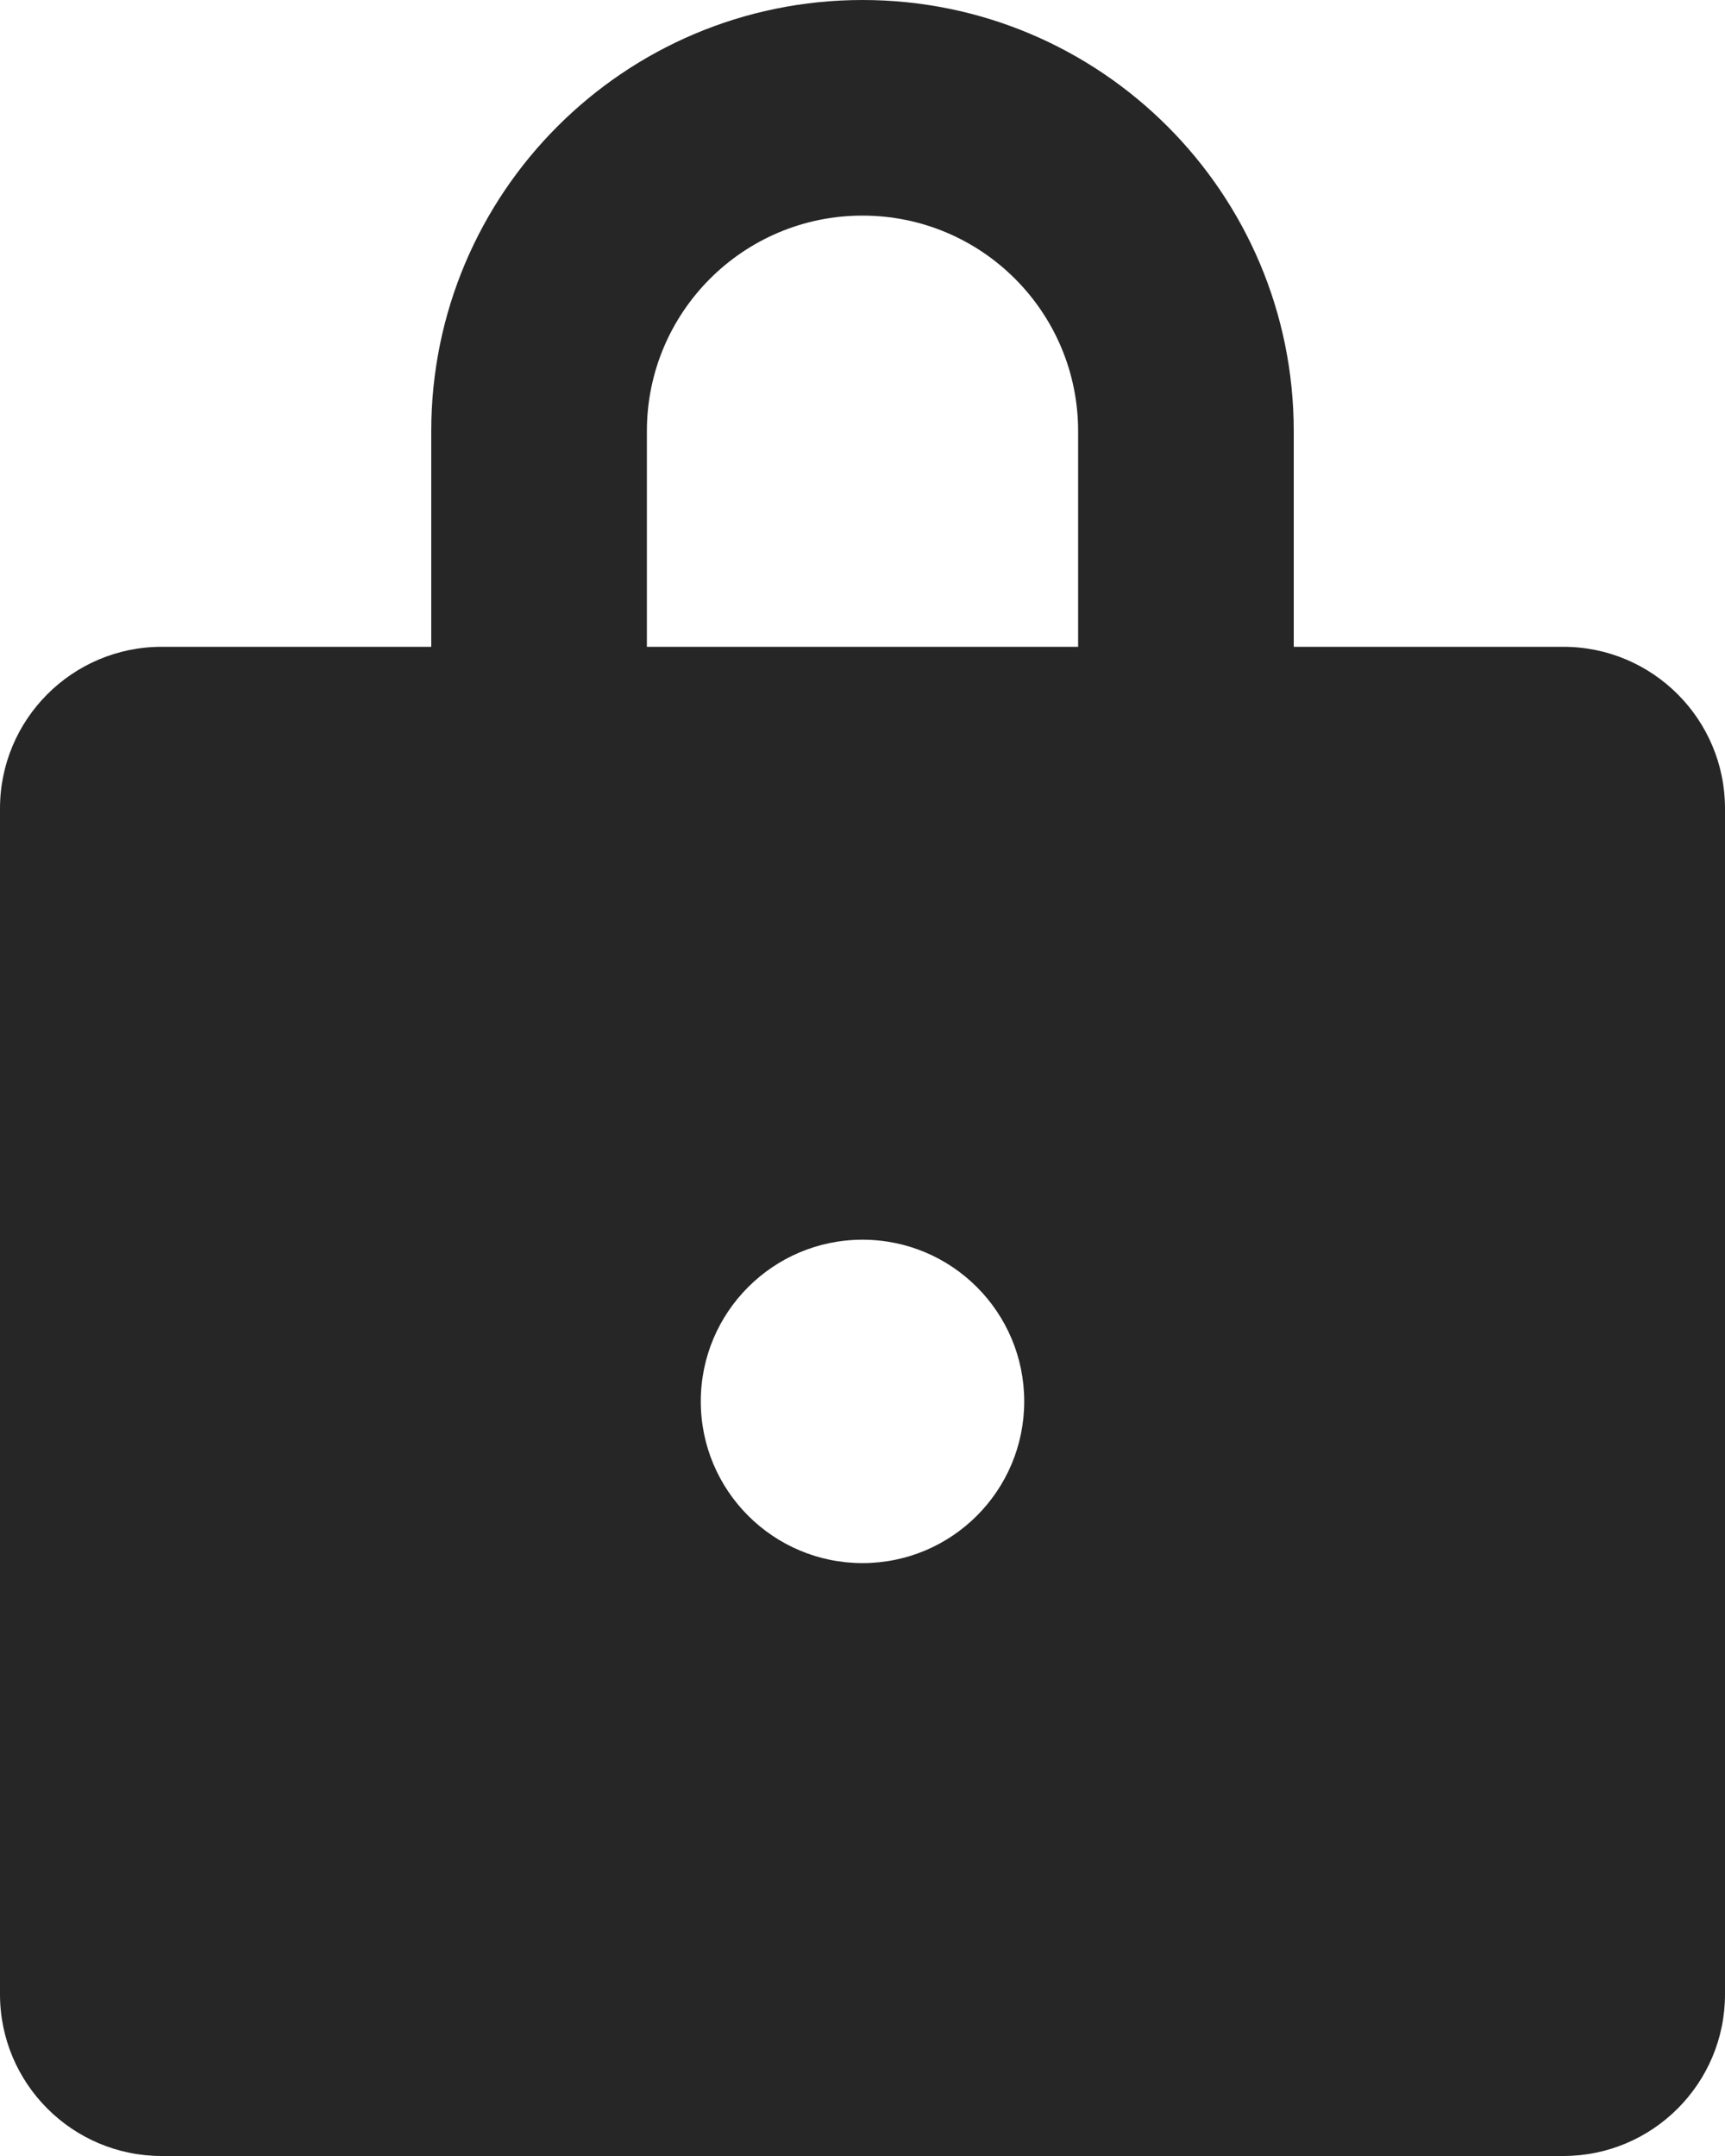 <svg width="16" height="20" viewBox="0 0 16 20" fill="none" xmlns="http://www.w3.org/2000/svg">
<path d="M8 0C10.209 0 12 1.791 12 4V6H14.5C15.328 6 16 6.672 16 7.5V18.5C16 19.328 15.328 20 14.5 20H1.5C0.672 20 0 19.328 0 18.5V7.5C0 6.672 0.672 6 1.5 6H4V4C4 1.791 5.791 0 8 0ZM8 11.5C7.172 11.5 6.5 12.172 6.5 13C6.5 13.828 7.172 14.5 8 14.5C8.829 14.5 9.5 13.828 9.5 13C9.5 12.172 8.829 11.5 8 11.5ZM8 2C6.895 2 6 2.895 6 4V6H10V4C10 2.895 9.105 2 8 2Z" fill="#262627"/>
</svg>
